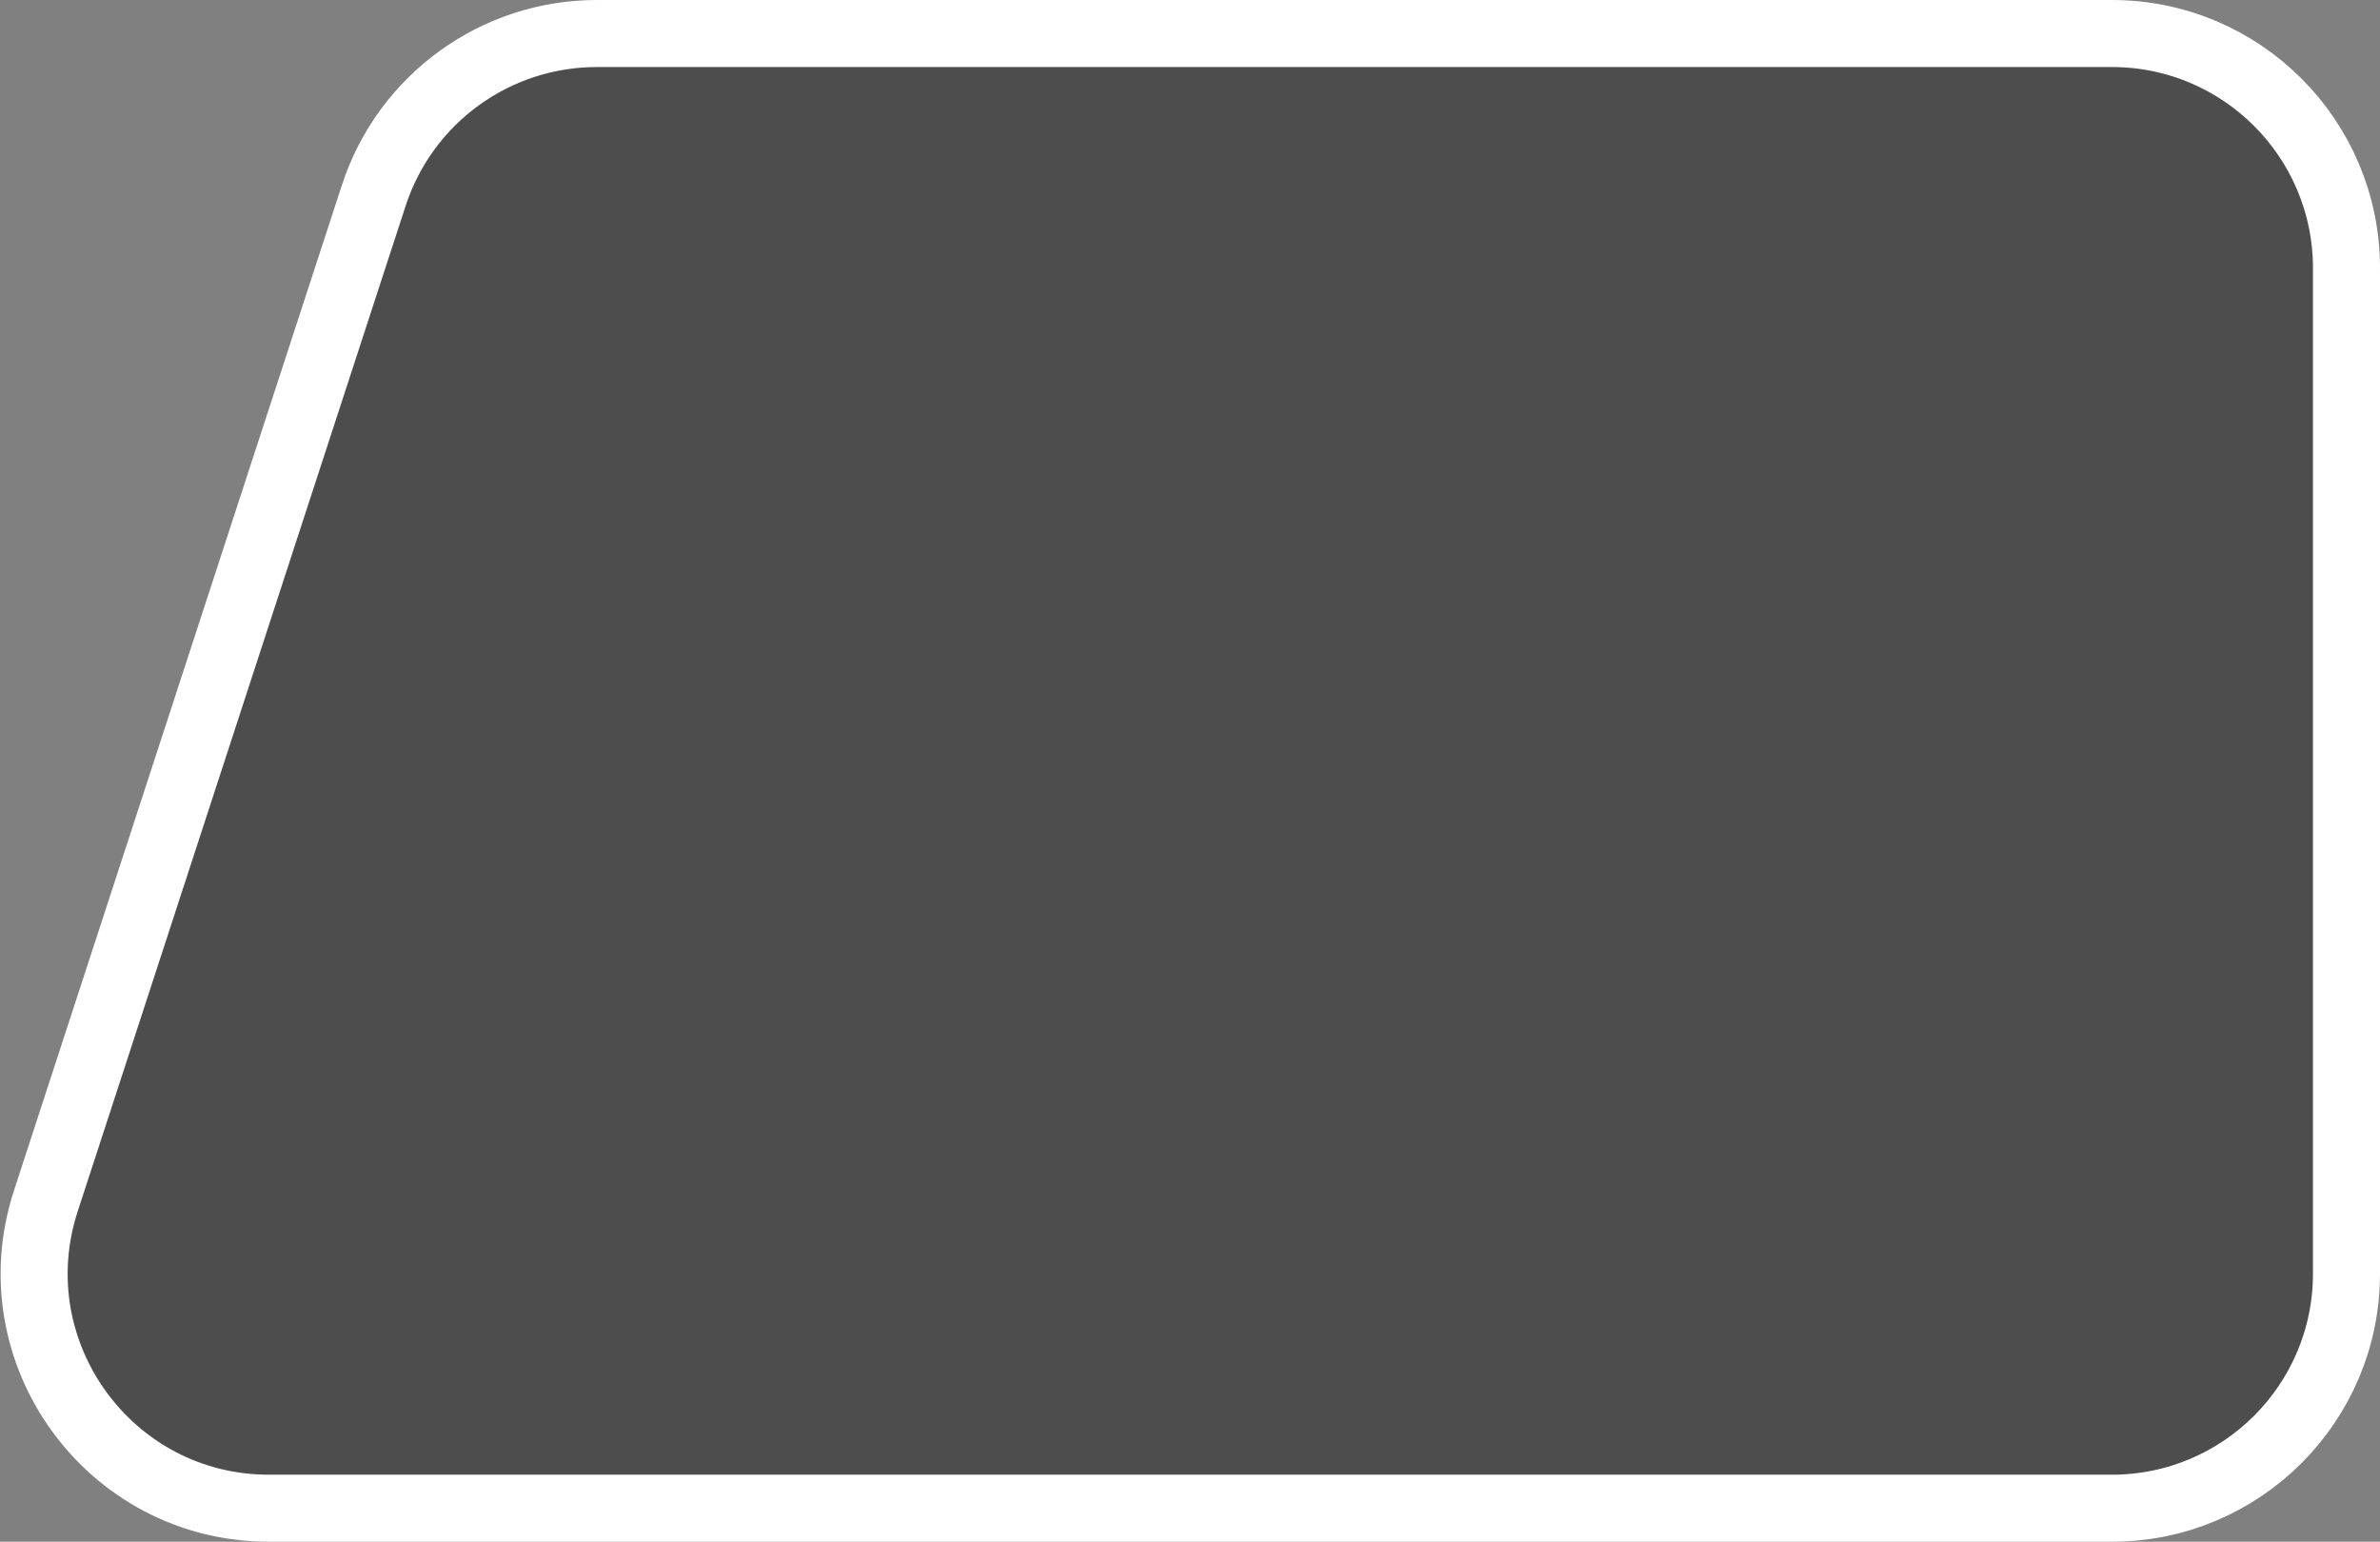 <svg width="71" height="46" viewBox="0 0 71 46" fill="none" xmlns="http://www.w3.org/2000/svg">
<rect x="0" y="0" width="71" height="46" fill="#808080" stroke="none"/>
<path d="M70 38C70 41.866 66.866 45 63 45H8.023C3.265 45 -0.107 40.354 1.368 35.83L11.151 5.83C12.09 2.949 14.776 1 17.806 1H63C66.866 1 70 4.134 70 8V38Z" fill="black" fill-opacity="0.4" stroke="white" stroke-width="2"/>
</svg>

